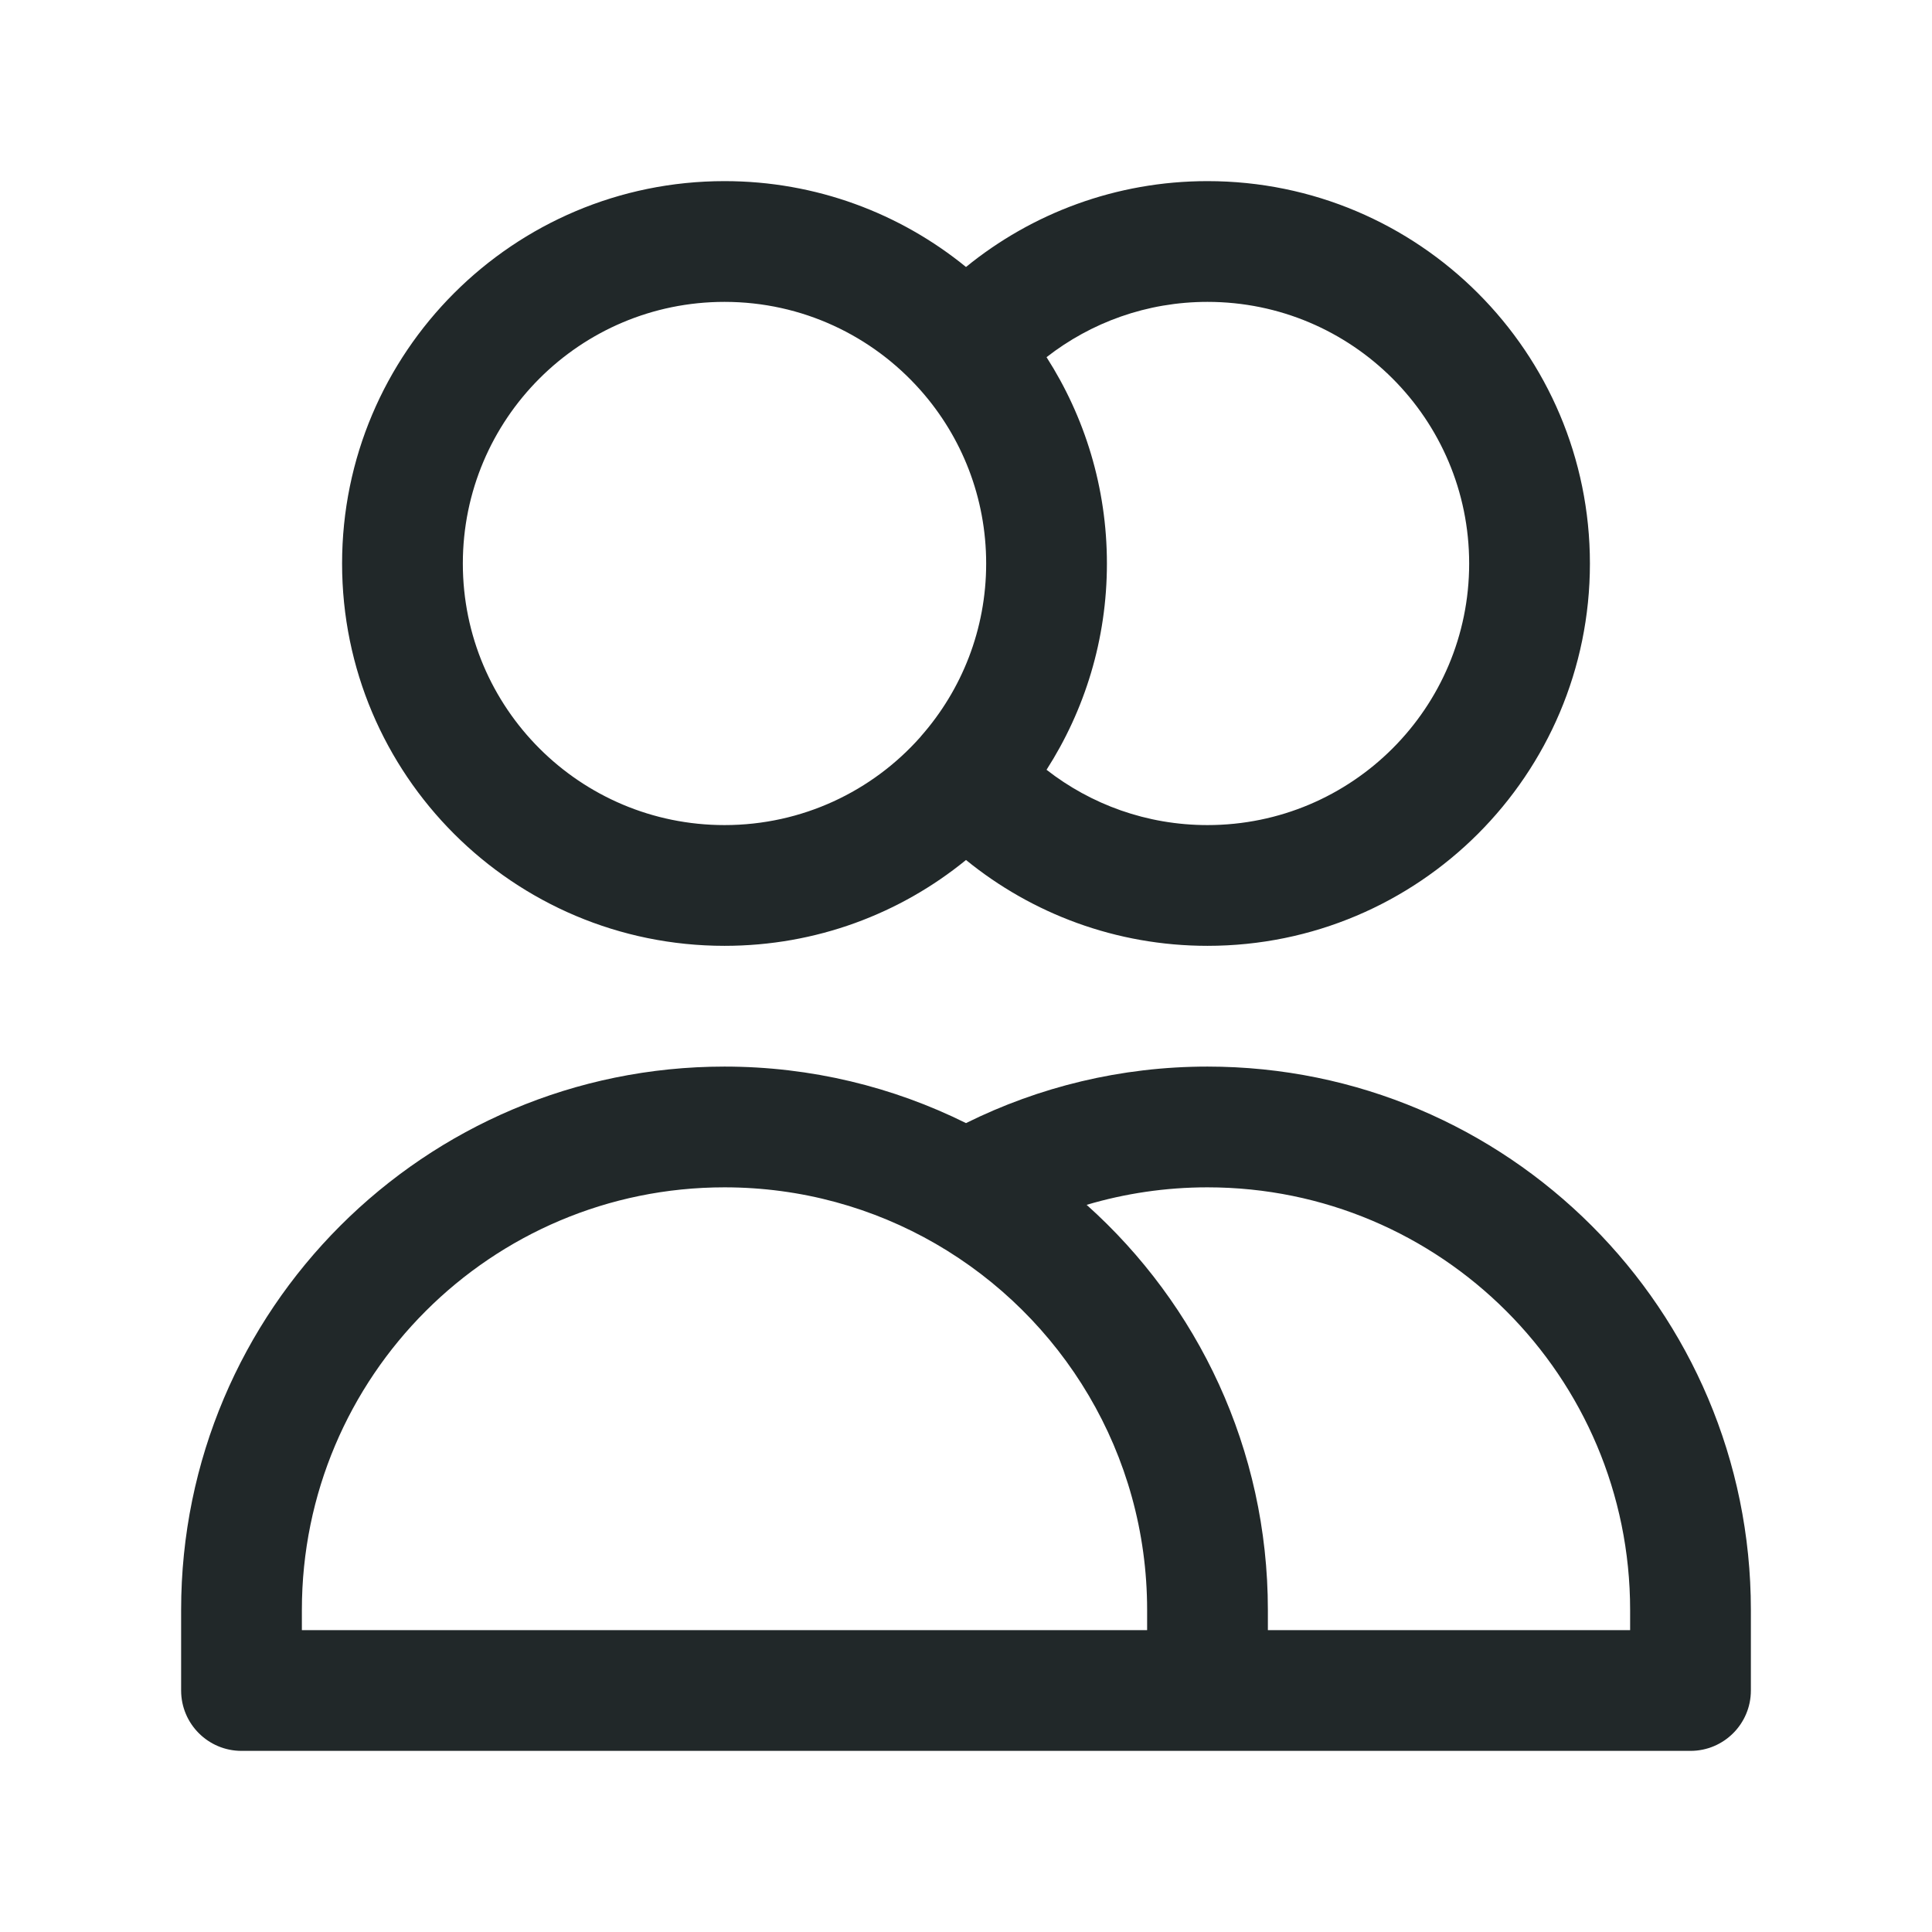 <svg width="16" height="16" viewBox="0 0 16 16" fill="none" xmlns="http://www.w3.org/2000/svg">
<path fill-rule="evenodd" clip-rule="evenodd" d="M6 2.5C4.803 2.5 3.833 3.47 3.833 4.667C3.833 5.863 4.803 6.833 6 6.833C6.645 6.833 7.224 6.552 7.621 6.105C7.623 6.102 7.626 6.099 7.629 6.095C7.964 5.714 8.167 5.214 8.167 4.667C8.167 4.119 7.964 3.619 7.629 3.238C7.626 3.235 7.623 3.232 7.621 3.229C7.224 2.782 6.645 2.5 6 2.5ZM8 2.211C7.455 1.767 6.759 1.5 6 1.5C4.251 1.5 2.833 2.918 2.833 4.667C2.833 6.416 4.251 7.833 6 7.833C6.759 7.833 7.455 7.567 8 7.122C8.545 7.566 9.242 7.833 10 7.833C11.749 7.833 13.167 6.416 13.167 4.667C13.167 2.918 11.749 1.5 10 1.5C9.242 1.5 8.545 1.767 8 2.211ZM8.667 2.958C8.983 3.451 9.167 4.038 9.167 4.667C9.167 5.296 8.983 5.882 8.667 6.375C9.035 6.662 9.497 6.833 10 6.833C11.197 6.833 12.167 5.863 12.167 4.667C12.167 3.47 11.197 2.5 10 2.5C9.497 2.5 9.035 2.671 8.667 2.958ZM6 9.833C4.067 9.833 2.5 11.4 2.5 13.333V13.5H9.5V13.333C9.5 12.037 8.795 10.905 7.748 10.3C7.234 10.003 6.637 9.833 6 9.833ZM8 9.301C7.398 9.002 6.718 8.833 6 8.833C3.515 8.833 1.5 10.848 1.5 13.333V14C1.5 14.276 1.724 14.5 2 14.5H14C14.276 14.5 14.5 14.276 14.5 14V13.333C14.5 10.848 12.485 8.833 10 8.833C9.282 8.833 8.603 9.002 8 9.301ZM8.999 9.978C9.92 10.802 10.5 12 10.5 13.333V13.5H13.5V13.333C13.5 11.4 11.933 9.833 10 9.833C9.652 9.833 9.316 9.884 8.999 9.978Z" fill="#212829"/>
</svg>
